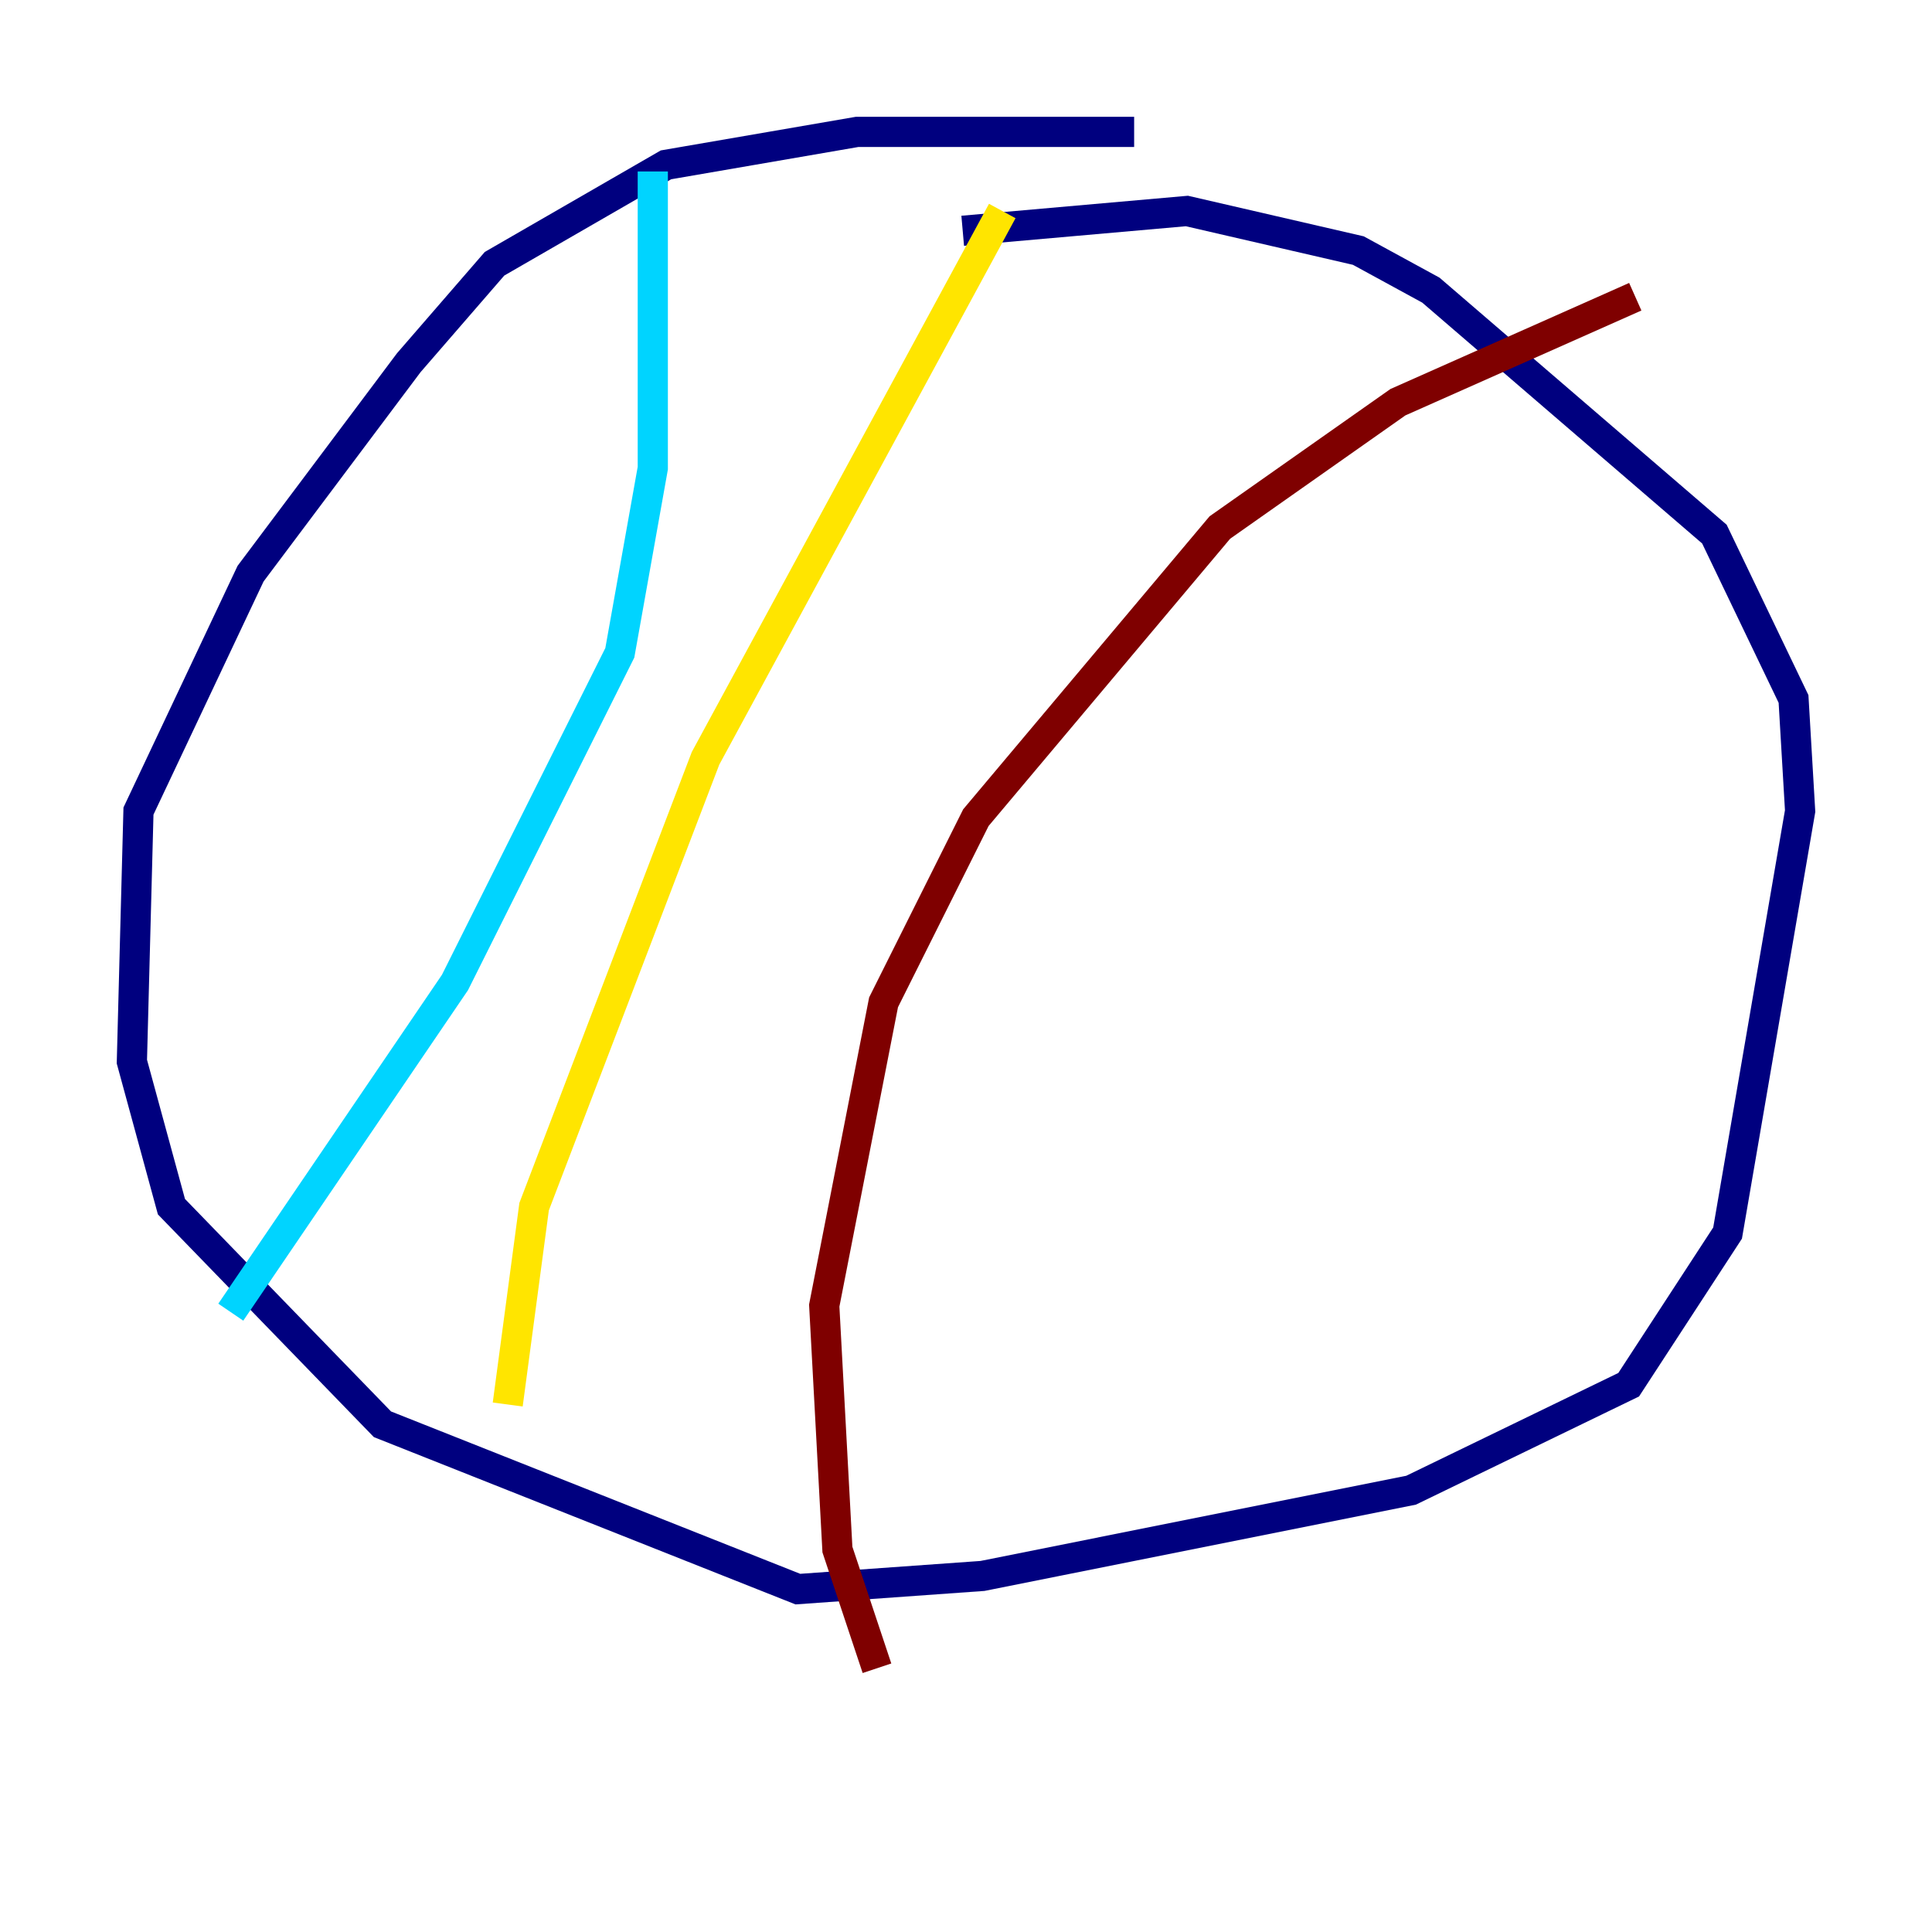 <?xml version="1.0" encoding="utf-8" ?>
<svg baseProfile="tiny" height="128" version="1.2" viewBox="0,0,128,128" width="128" xmlns="http://www.w3.org/2000/svg" xmlns:ev="http://www.w3.org/2001/xml-events" xmlns:xlink="http://www.w3.org/1999/xlink"><defs /><polyline fill="none" points="75.14,8.737 56.792,8.737 44.123,10.921 32.764,17.474 27.085,24.027 16.601,38.007 9.174,53.734 8.737,70.335 11.358,79.945 25.338,94.362 52.86,105.283 65.092,104.41 93.488,98.73 107.904,91.741 114.457,81.693 119.263,53.734 118.826,46.307 113.584,35.386 94.799,19.222 89.993,16.601 78.635,13.979 63.782,15.29" stroke="#00007f" stroke-width="2" /><polyline fill="none" points="43.249,11.358 43.249,31.017 41.065,43.249 30.143,65.092 15.29,86.935" stroke="#00d4ff" stroke-width="2" /><polyline fill="none" points="66.403,13.979 46.744,50.239 35.386,79.945 33.638,93.051" stroke="#ffe500" stroke-width="2" /><polyline fill="none" points="108.341,19.659 92.614,26.648 80.819,34.949 64.655,54.171 58.539,66.403 54.608,86.498 55.481,102.662 58.102,110.526" stroke="#7f0000" stroke-width="2" /></svg>